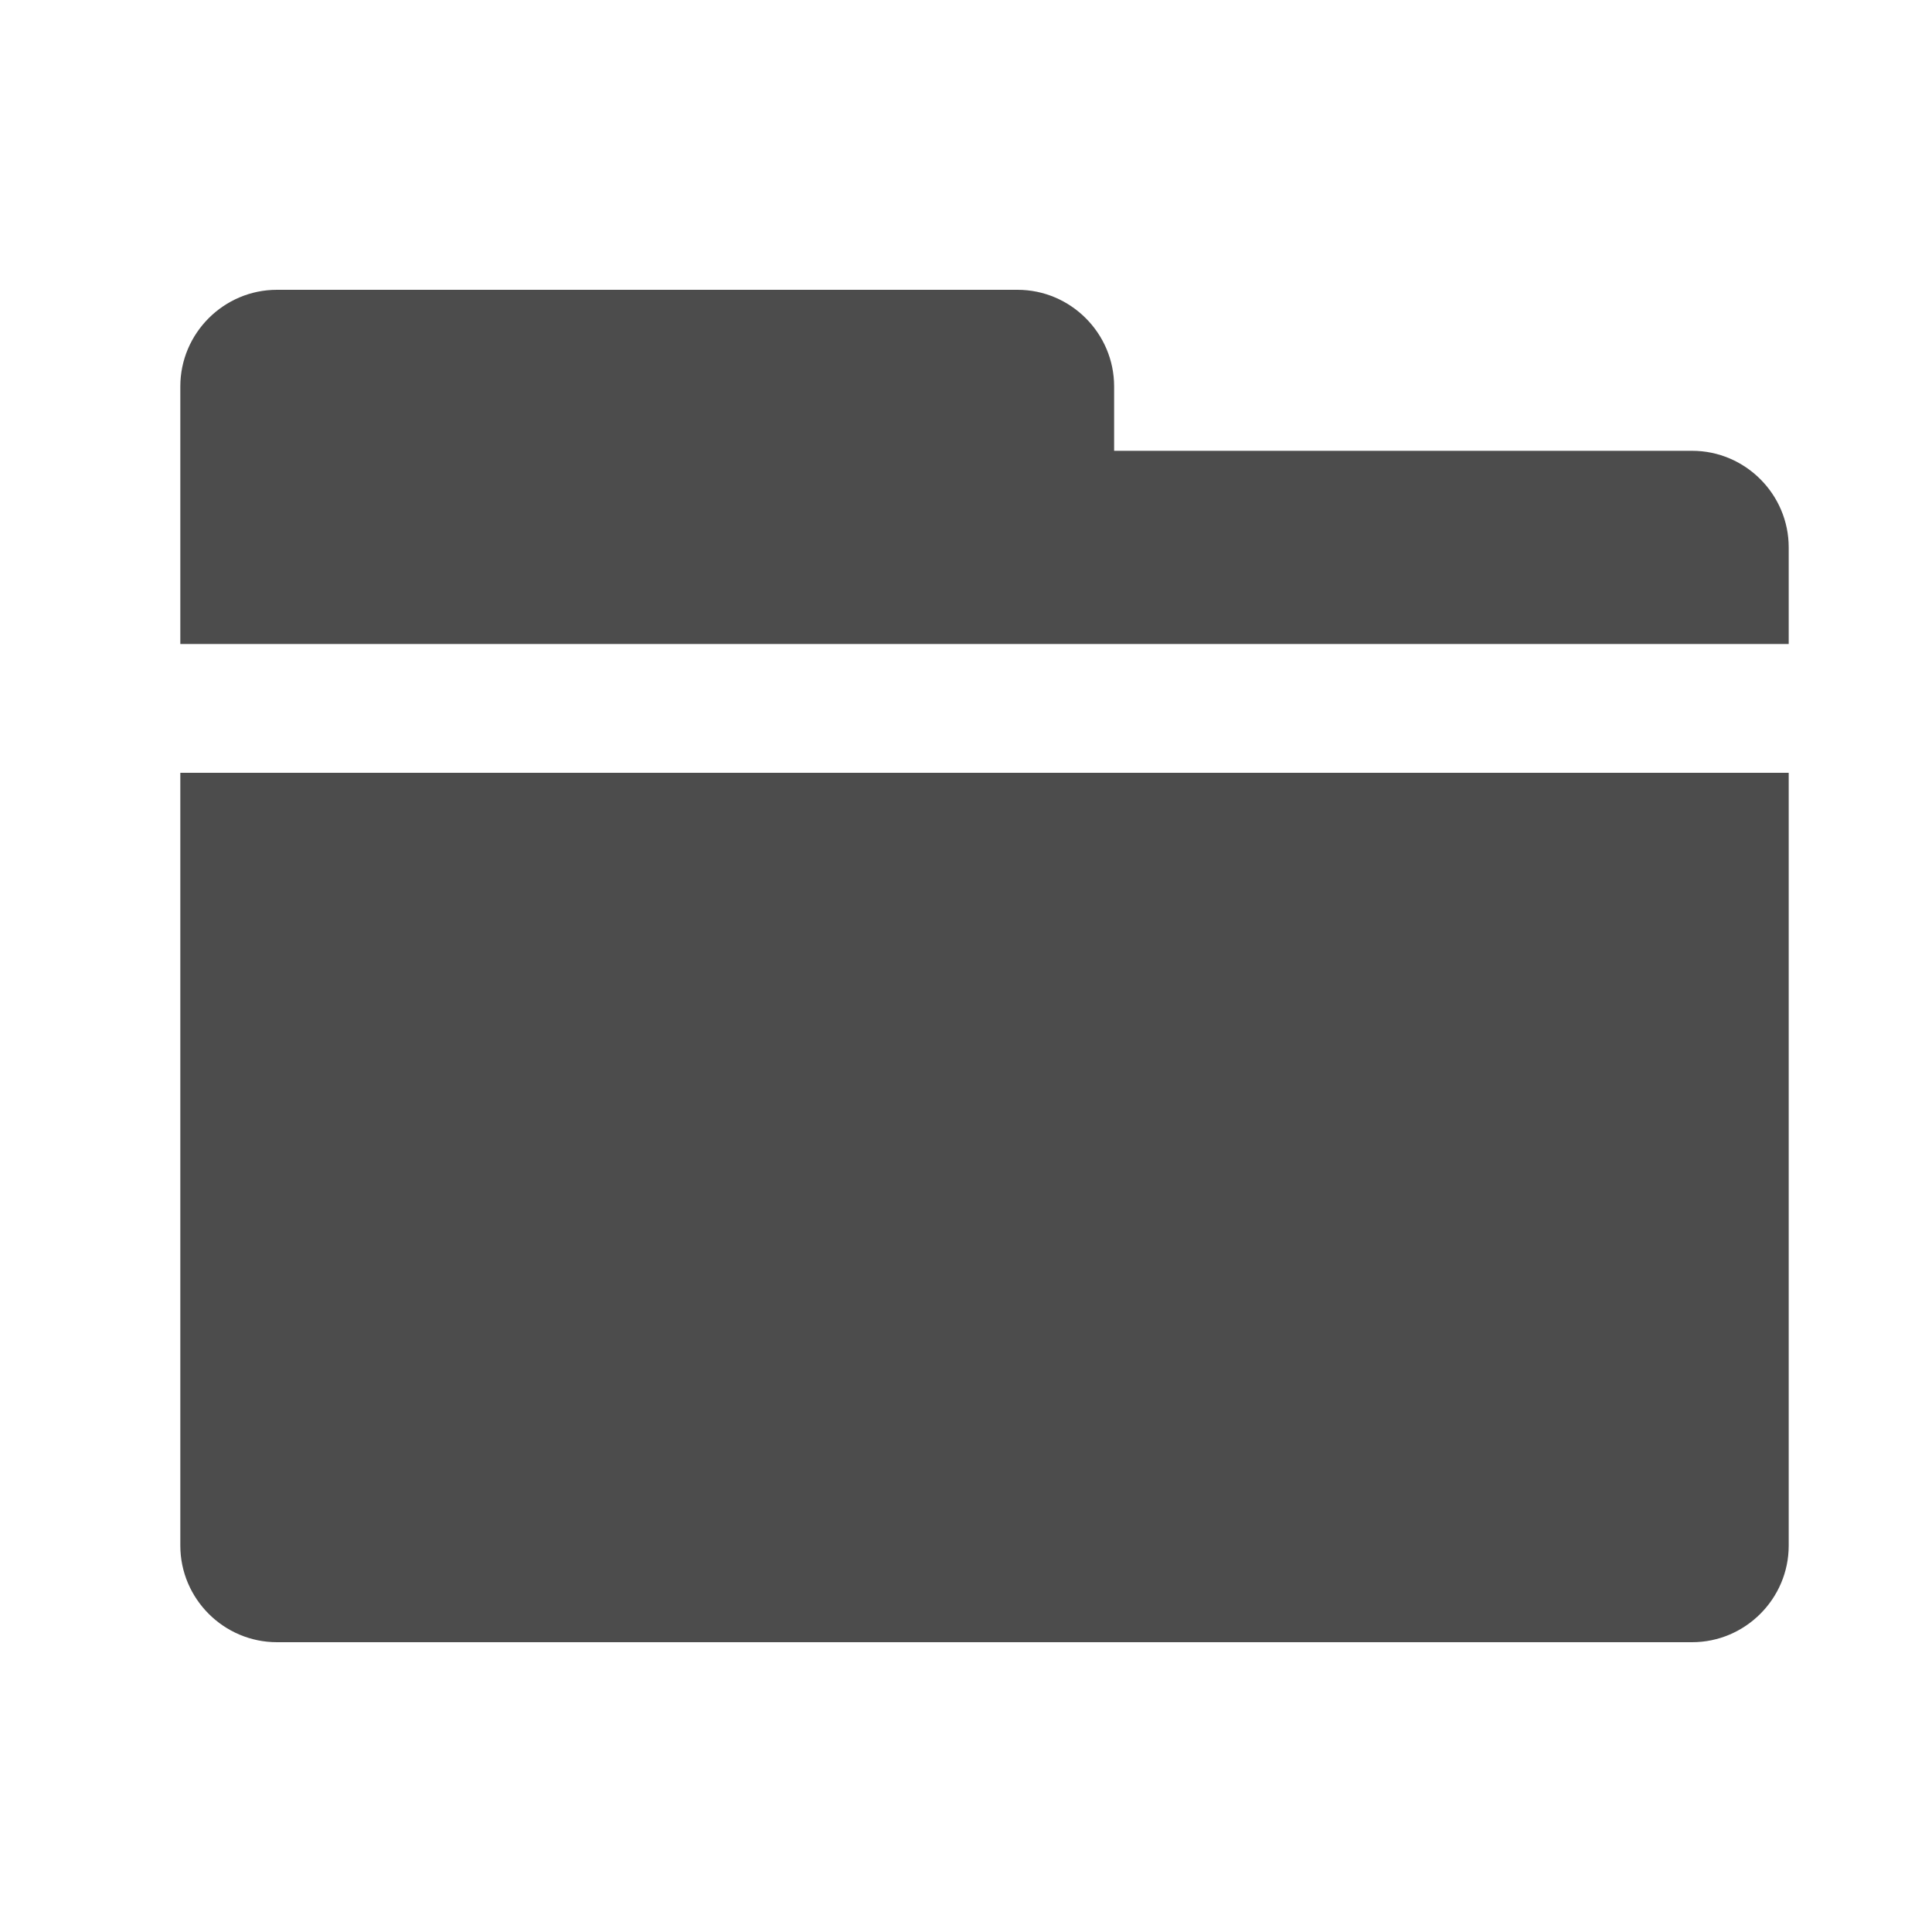 <?xml version="1.0" standalone="no"?><!DOCTYPE svg PUBLIC "-//W3C//DTD SVG 1.1//EN" "http://www.w3.org/Graphics/SVG/1.1/DTD/svg11.dtd"><svg t="1707105022795" class="icon" viewBox="0 0 1024 1024" version="1.1" xmlns="http://www.w3.org/2000/svg" p-id="1520" width="200" height="200" xmlns:xlink="http://www.w3.org/1999/xlink"><path d="M948.053 341.333V290.133c0-28.16-23.04-51.2-51.2-51.2h-306.347v-34.133c0-28.16-23.04-51.2-51.2-51.2h-392.533c-28.16 0-51.2 23.04-51.2 51.2v136.533h852.48zM95.573 409.6v409.6c0 28.16 23.04 51.2 51.2 51.2h750.08c28.16 0 51.2-23.04 51.2-51.2V409.6H95.573z" fill="#4C4C4C" p-id="1521"></path></svg>